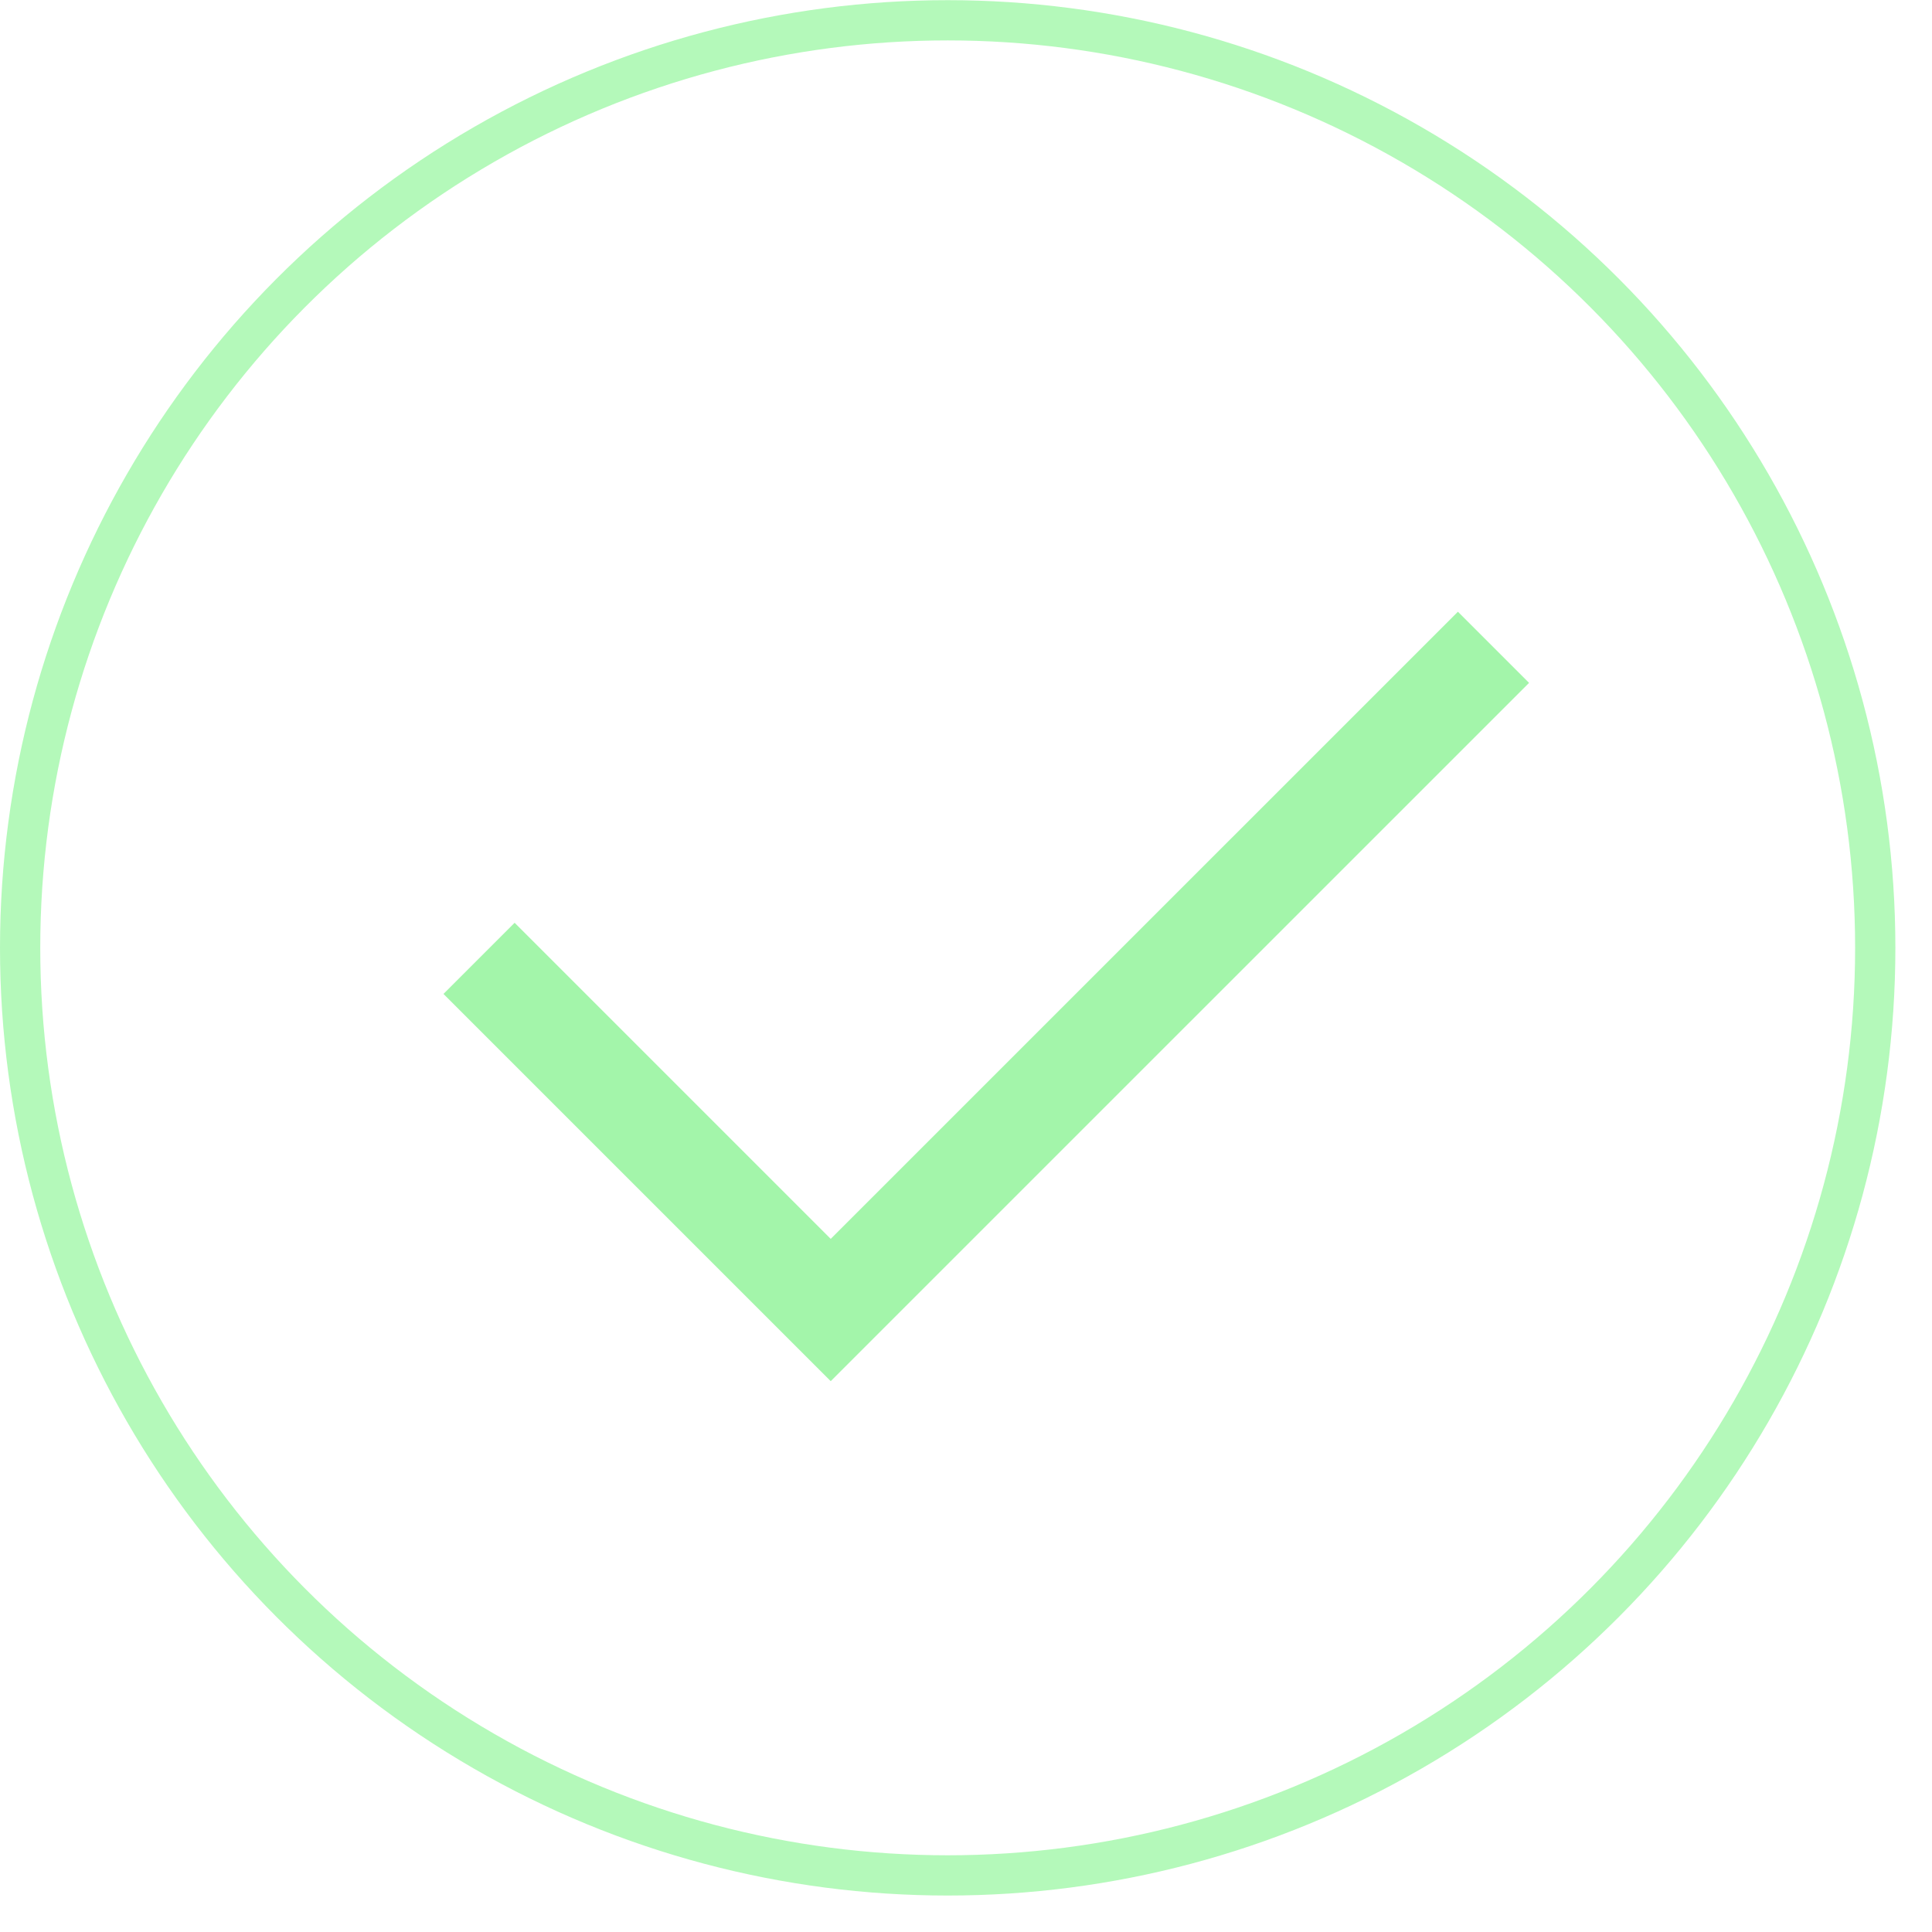 <svg width="48" height="48" viewBox="0 0 48 48" fill="none" xmlns="http://www.w3.org/2000/svg">
<circle cx="23.545" cy="23.549" r="23.045" stroke="#B4F9BA"/>
<path d="M11.902 23.81L20.639 32.547L37.105 16.082" stroke="#A3F5AA" stroke-width="2.5"/>
</svg>
